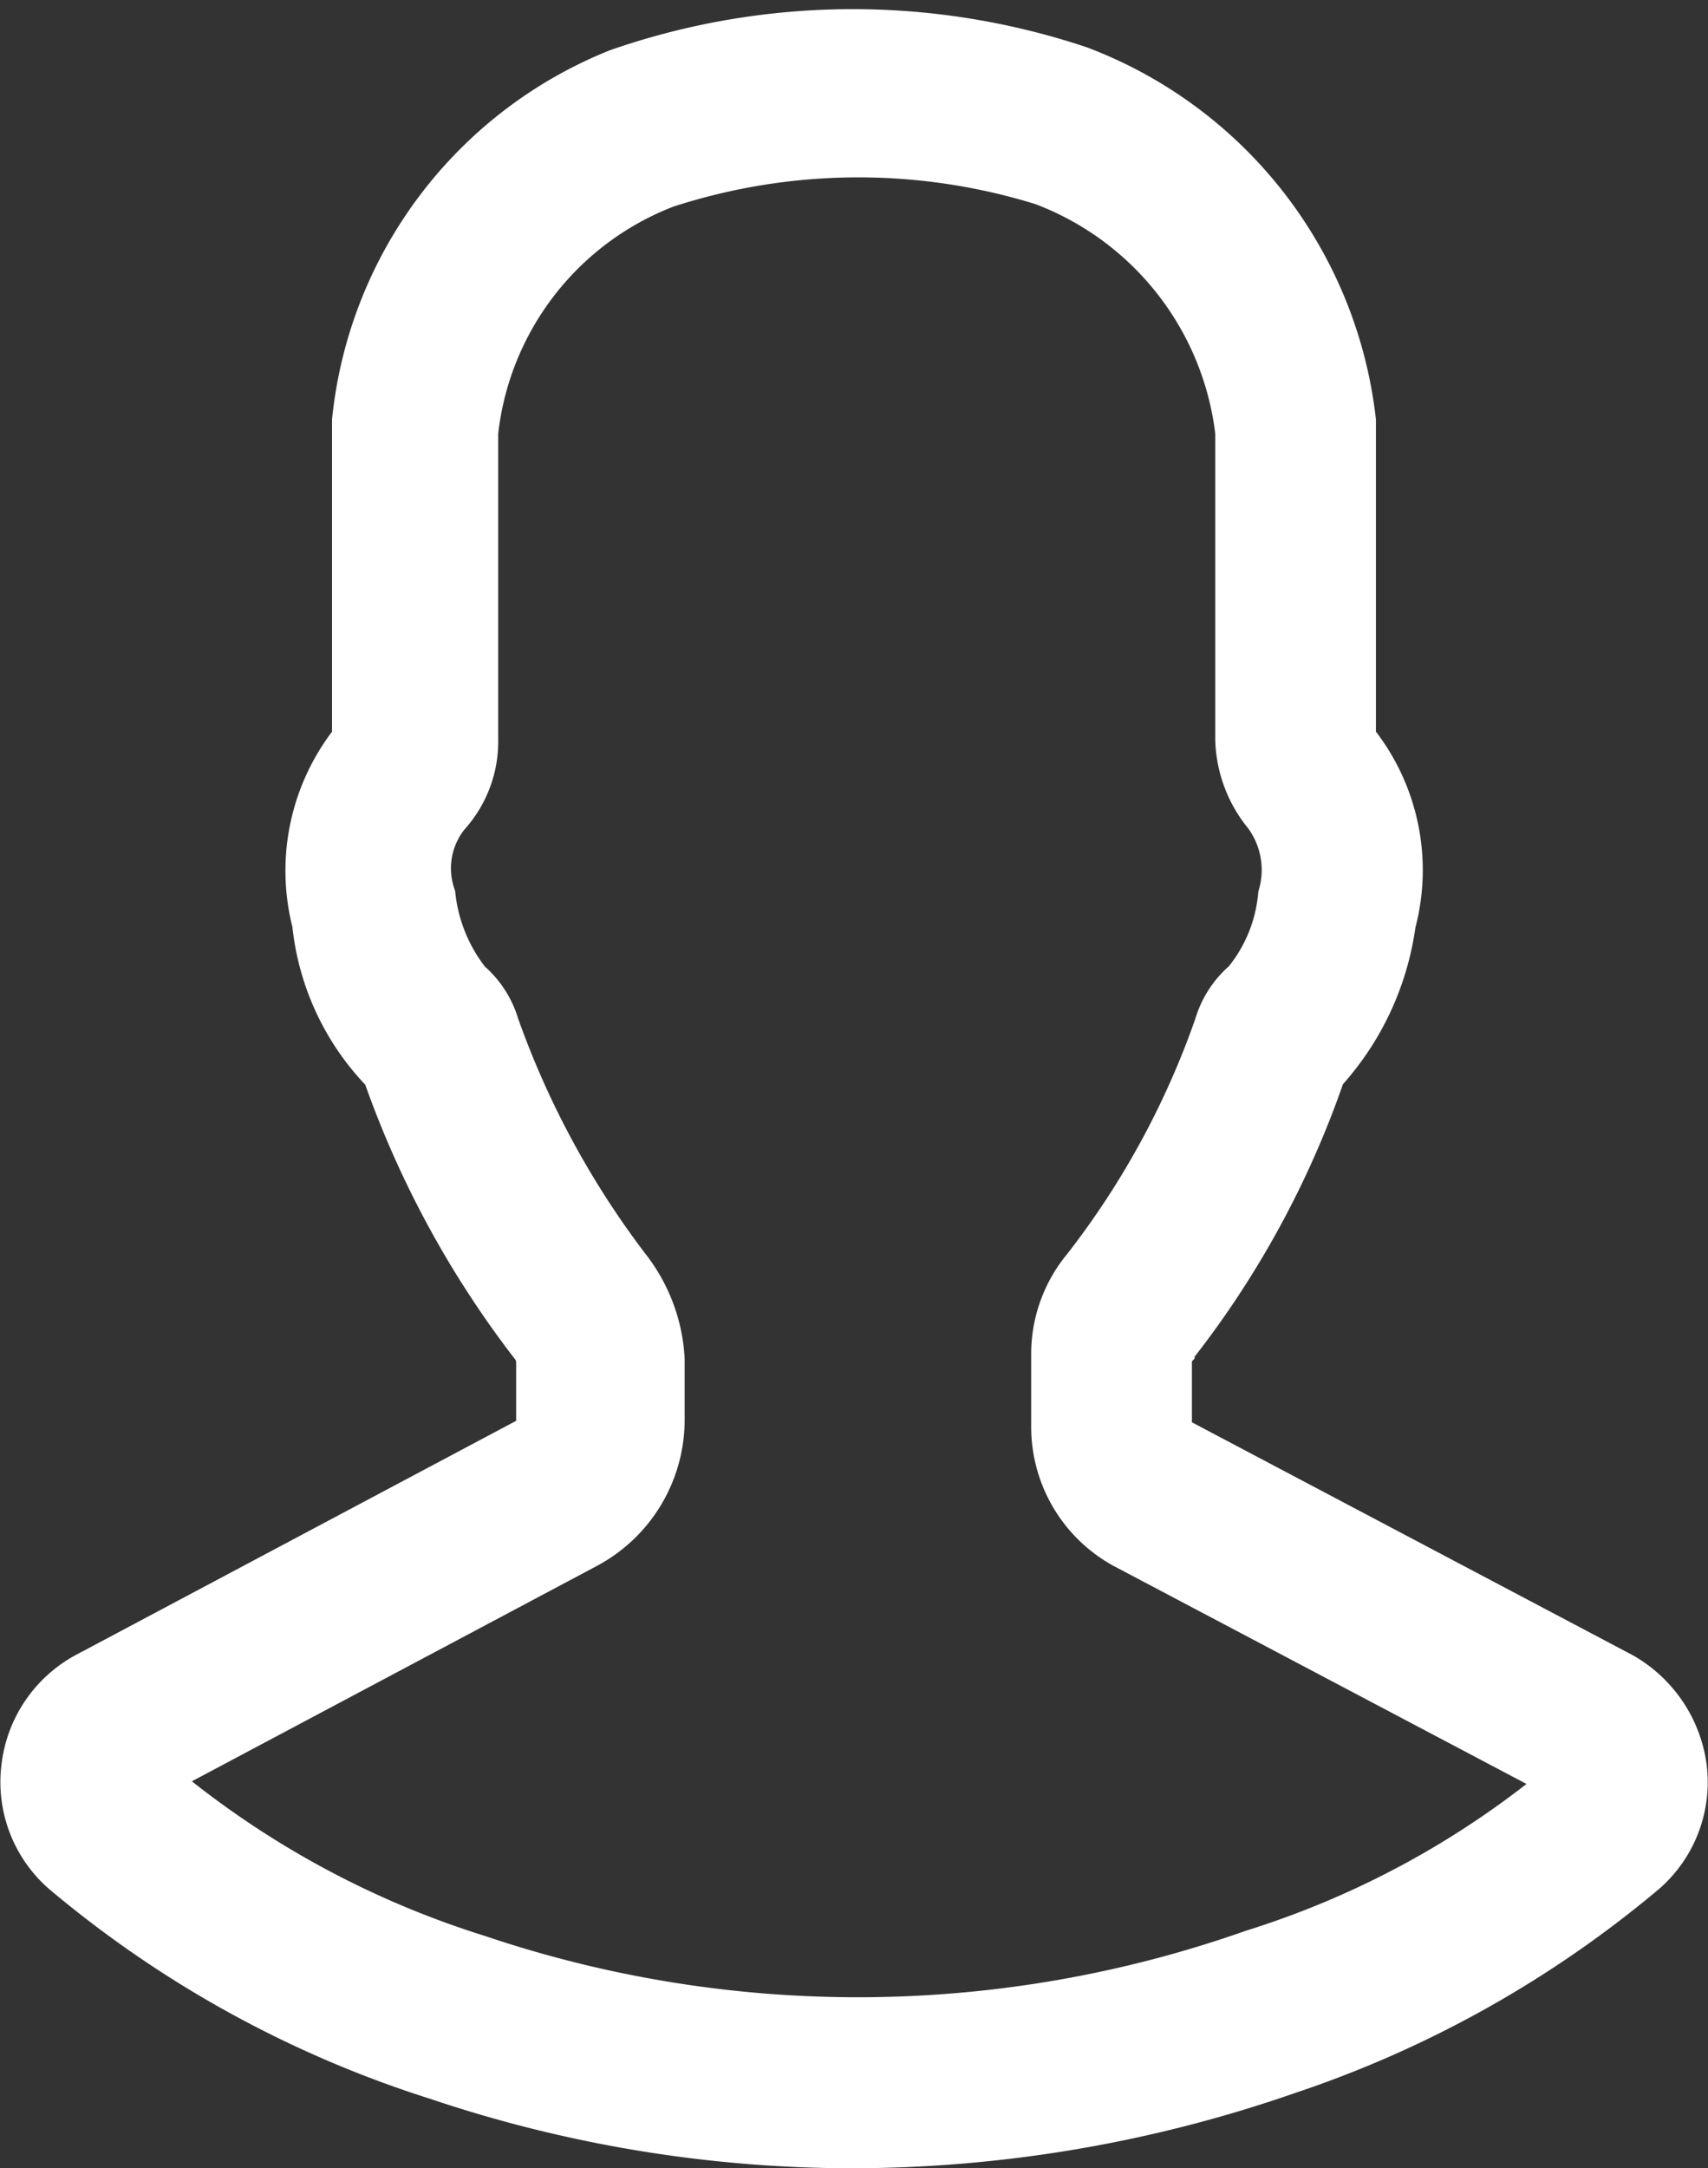 <svg xmlns="http://www.w3.org/2000/svg" viewBox="0 0 28.766 36.501">
    <rect x="0" y="0" width="28.766" height="36.501" fill="#333333" stroke="none"/>
    <defs>
        <style>
            .cls-1{fill:#fff;stroke:#fff}
        </style>
    </defs>
    <path id="identities_icon_white" d="M27.482 35.171l-7.414 3.941a1.913 1.913 0 0 0-.989 1.466 1.884 1.884 0 0 0 .629 1.65 18.238 18.238 0 0 0 6.246 3.437 21.839 21.839 0 0 0 6.92 1.146 22.266 22.266 0 0 0 7.326-1.238 18.26 18.26 0 0 0 5.976-3.345 1.884 1.884 0 0 0 .629-1.65 1.992 1.992 0 0 0-.989-1.466l-7.549-3.987a.253.253 0 0 1-.135-.229v-1.237c0-.092 0-.137.045-.183a15.6 15.6 0 0 0 2.56-4.676 4.516 4.516 0 0 0 1.168-2.475 3.335 3.335 0 0 0-.674-3.024v-5.406a7.094 7.094 0 0 0-4.538-5.82 11.926 11.926 0 0 0-7.684.046 7 7 0 0 0-4.359 5.774V23.3a3.381 3.381 0 0 0-.674 3.024 4.068 4.068 0 0 0 1.169 2.476 16.211 16.211 0 0 0 2.516 4.628.66.66 0 0 1 .09.275v1.1a.383.383 0 0 1-.269.368zm1.528-2.979a15.126 15.126 0 0 1-2.2-4.078 1.41 1.41 0 0 0-.449-.687 2.962 2.962 0 0 1-.629-1.512A1.553 1.553 0 0 1 26 24.448a1.716 1.716 0 0 0 .449-1.191v-5.179a5.163 5.163 0 0 1 3.28-4.262 10.6 10.6 0 0 1 6.426-.046 5.246 5.246 0 0 1 3.37 4.307v5.178a1.952 1.952 0 0 0 .449 1.191 1.69 1.69 0 0 1 .27 1.466 2.788 2.788 0 0 1-.629 1.512 1.41 1.41 0 0 0-.449.687 14.433 14.433 0 0 1-2.247 4.124 2.141 2.141 0 0 0-.494 1.375v1.24a2.17 2.17 0 0 0 1.123 1.879l7.552 3.986v.092a15.4 15.4 0 0 1-5.4 2.979 20.128 20.128 0 0 1-13.121.092 15.829 15.829 0 0 1-5.617-3.116v-.092l7.414-3.941a2.291 2.291 0 0 0 1.213-2.016V33.7a2.618 2.618 0 0 0-.58-1.508z" class="cls-1" transform="translate(-18.558 -10.808)"/>
</svg>
